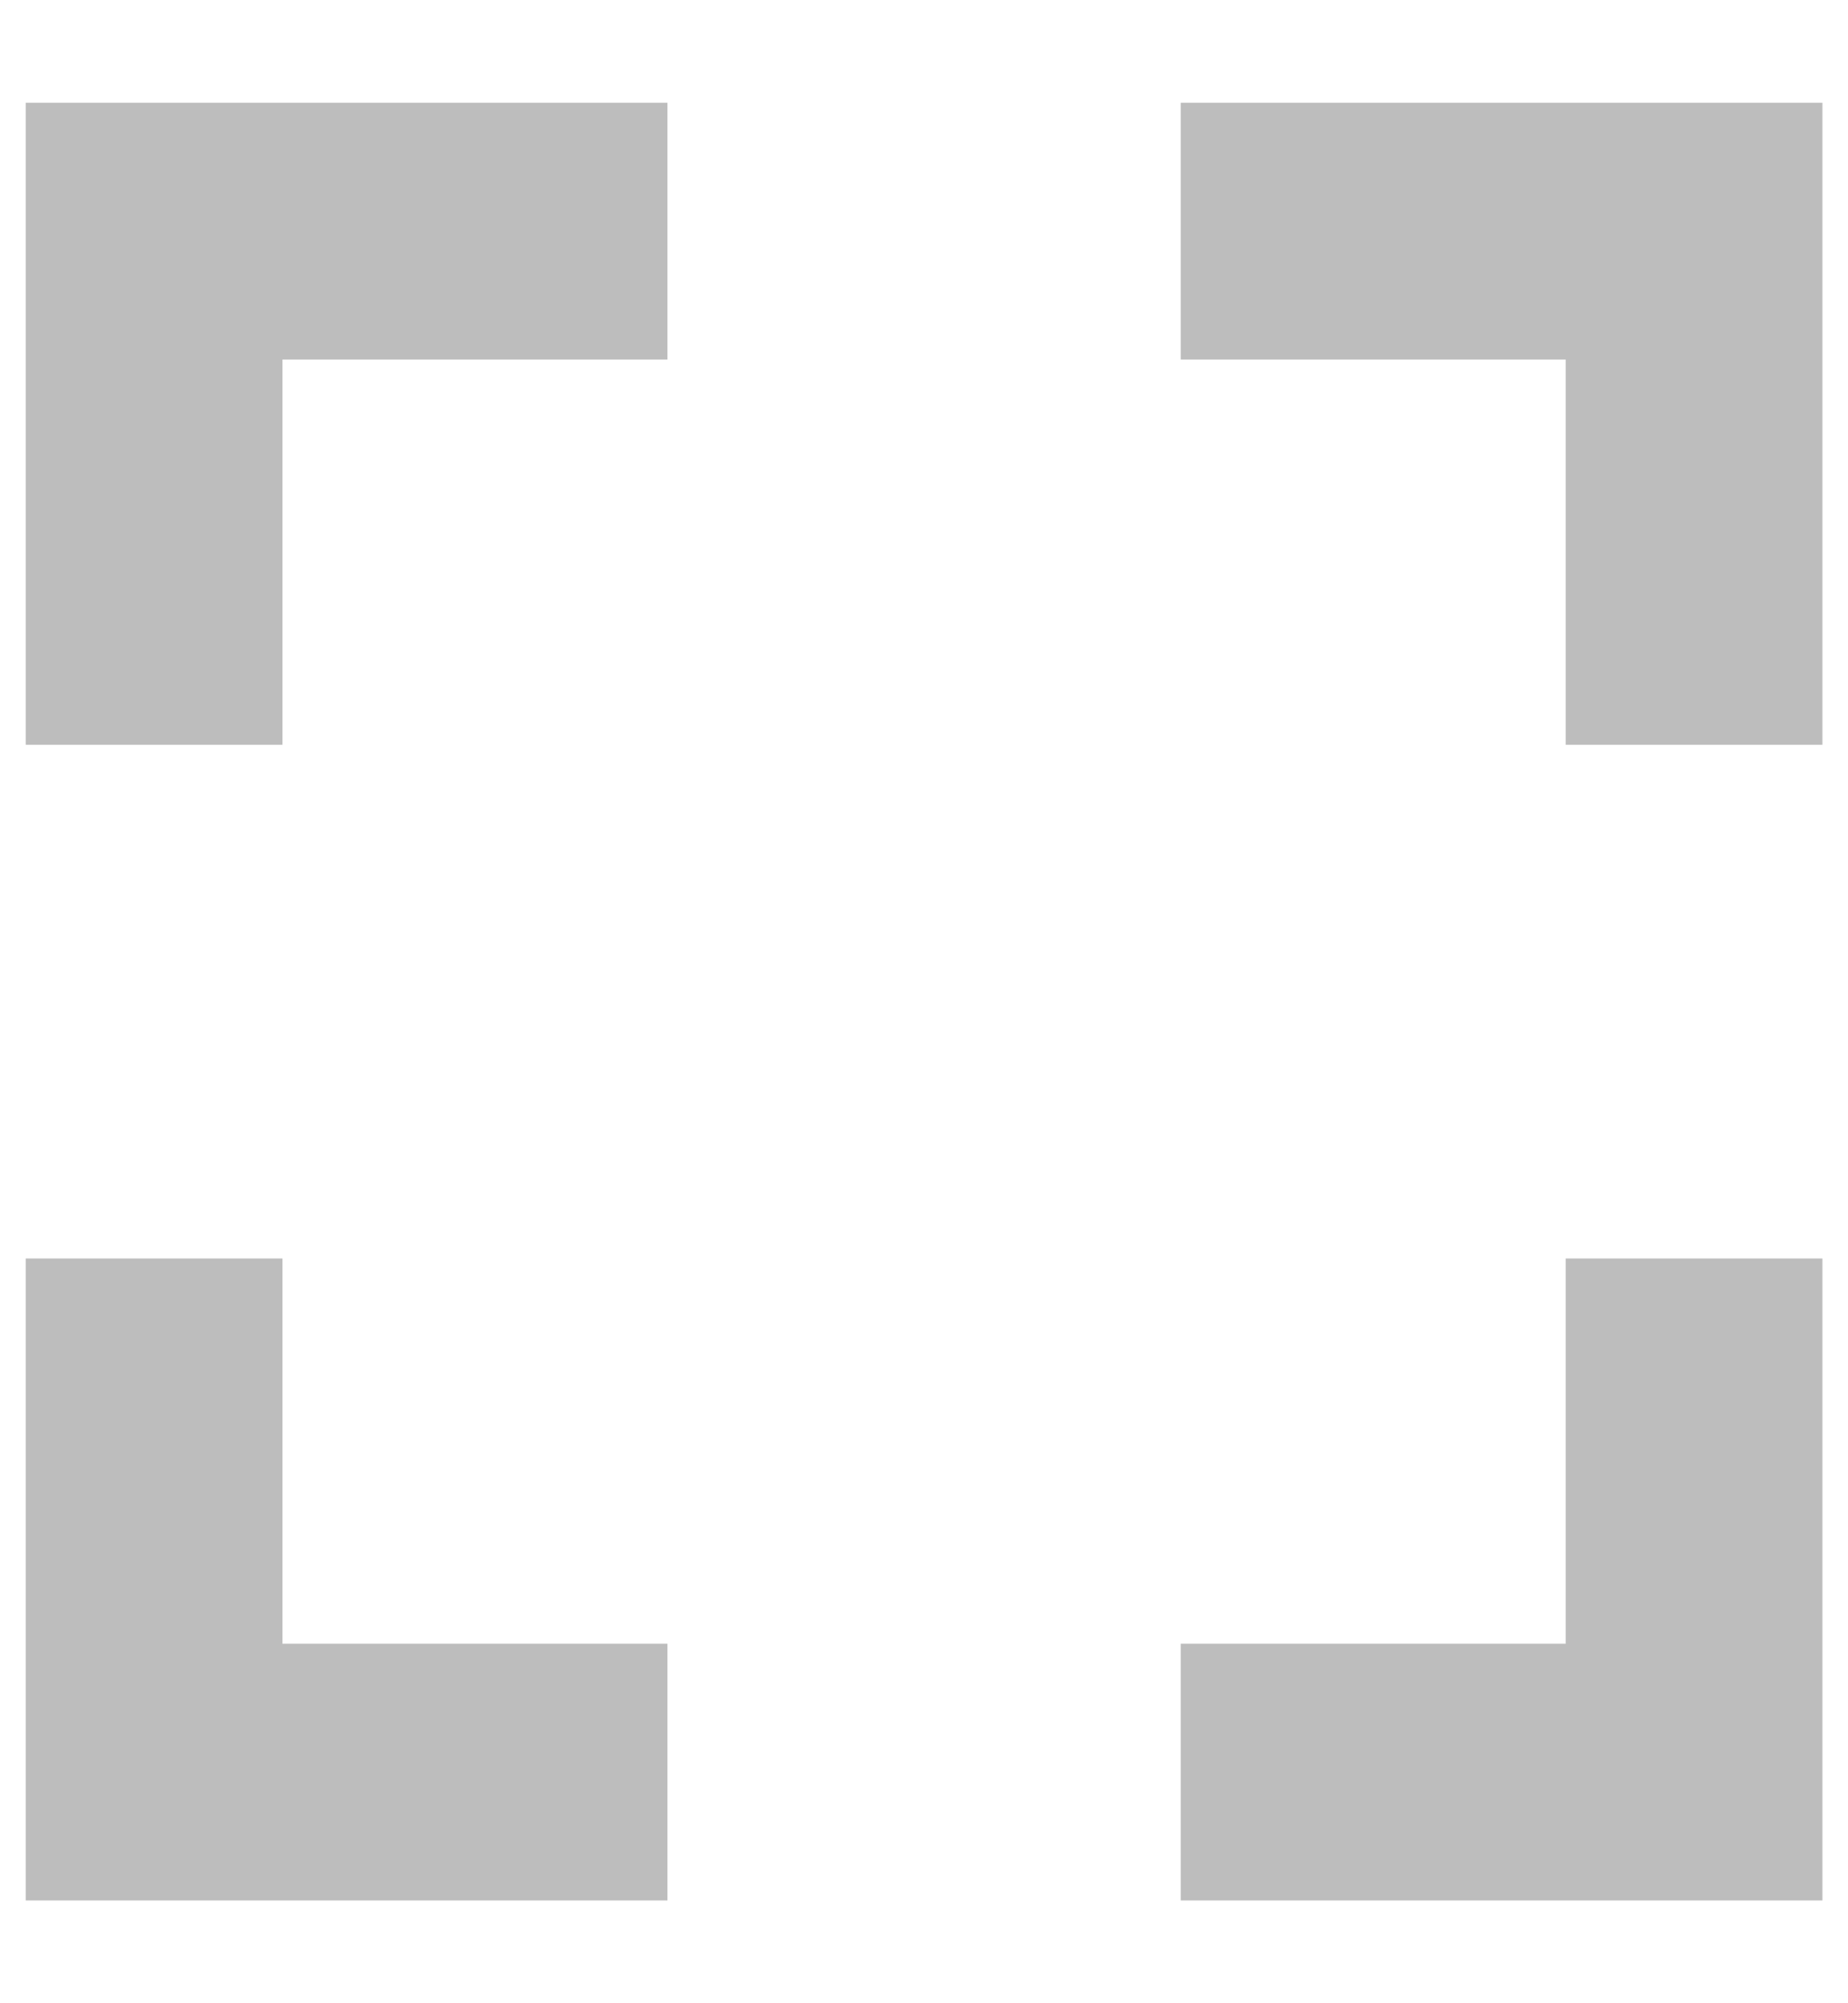 <svg width="12" height="13" viewBox="0 0 12 13" fill="none" xmlns="http://www.w3.org/2000/svg">
<path d="M1.834 8.167H0.167V12.333H4.334V10.667H1.834V8.167ZM0.167 4.833H1.834V2.333H4.334V0.667H0.167V4.833ZM10.167 10.667H7.667V12.333H11.834V8.167H10.167V10.667ZM7.667 0.667V2.333H10.167V4.833H11.834V0.667H7.667Z" fill="#BDBDBD"/>
</svg>
